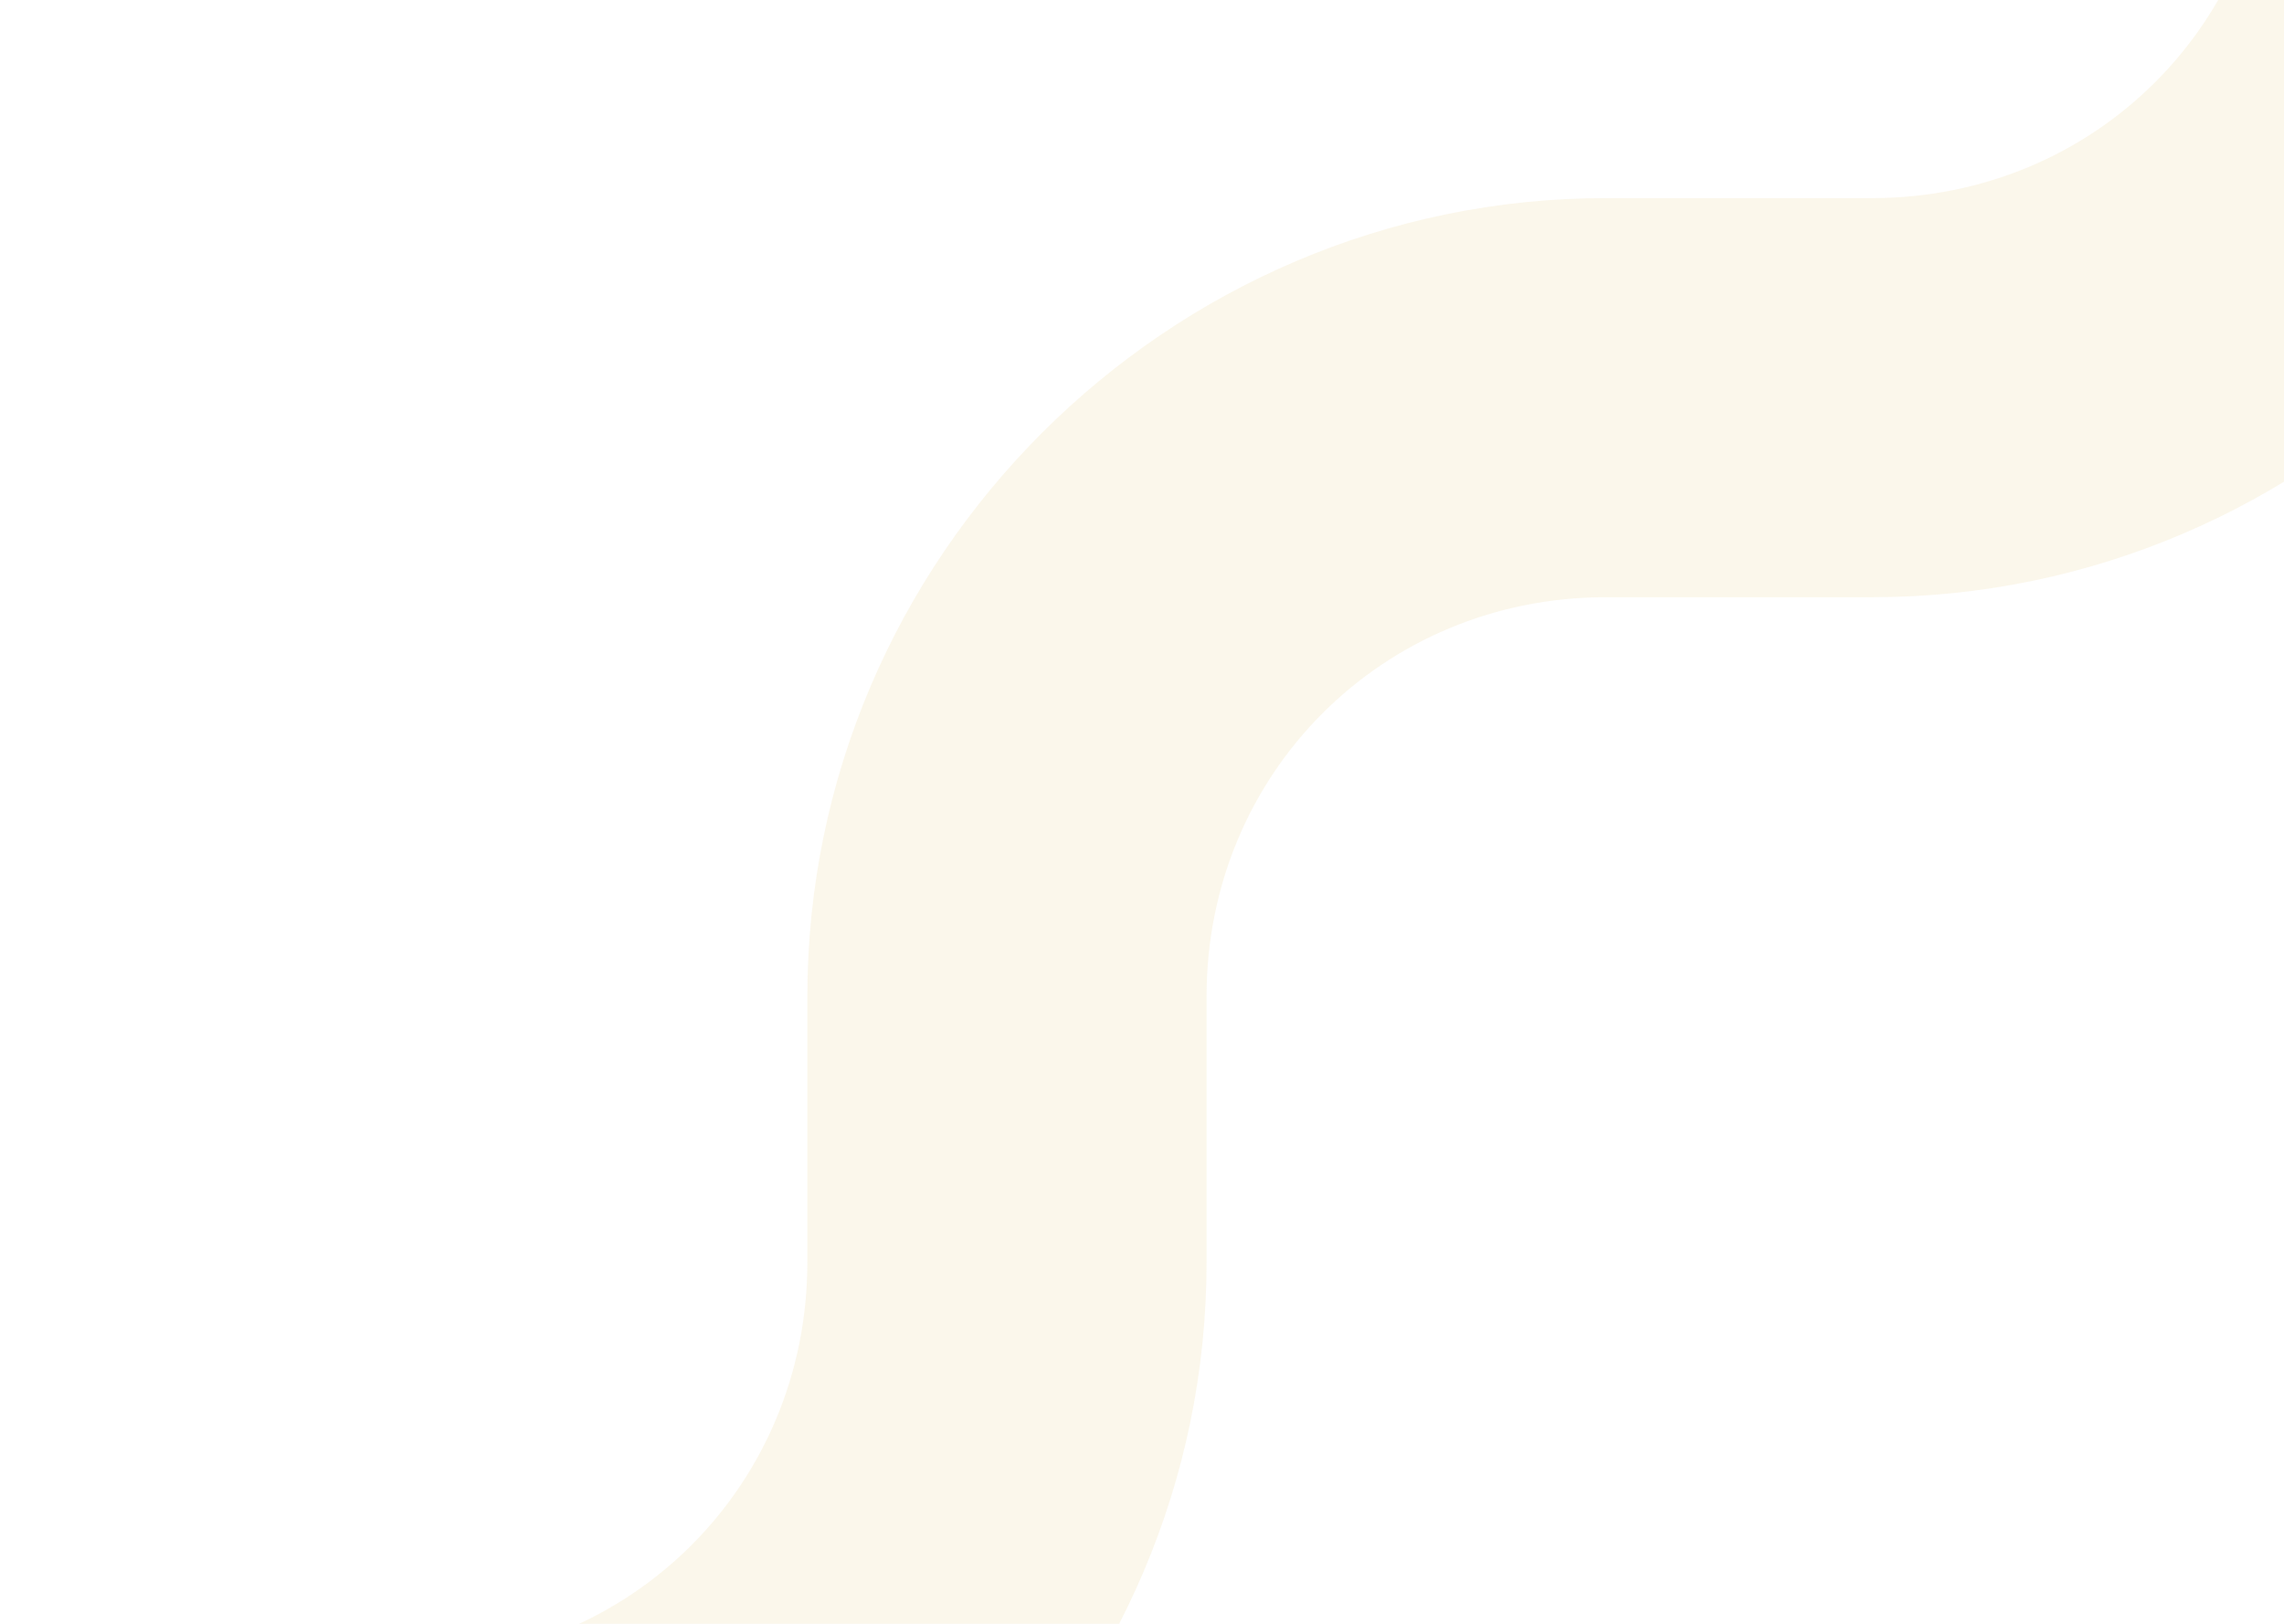 <svg width="1440" height="1024" viewBox="0 0 1440 1024" fill="none" xmlns="http://www.w3.org/2000/svg">
<path d="M1555.87 -338.406C1486.46 -337.321 1431.04 -280.246 1431.99 -210.836V-126.773C1431.99 13.758 1320.82 124.924 1180.29 124.924H1012.41C735.878 124.924 509.015 351.787 509.015 628.319V795.954C509.015 936.485 397.848 1047.65 257.317 1047.65H89.437C-187.095 1047.65 -413.958 1274.51 -413.958 1551.05V1718.68C-413.958 1859.21 -525.124 1970.38 -665.655 1970.38H-833.29C-1109.82 1970.38 -1336.68 2197.24 -1336.68 2473.77V2557.84C-1337.33 2603.22 -1313.48 2645.44 -1274.28 2668.32C-1235.08 2691.2 -1186.59 2691.2 -1147.39 2668.32C-1108.19 2645.44 -1084.35 2603.22 -1084.99 2557.84V2473.77C-1084.99 2333.24 -973.821 2222.08 -833.29 2222.08H-665.655C-389.124 2222.08 -162.26 1995.21 -162.26 1718.68V1551.05C-162.26 1410.52 -51.094 1299.35 89.437 1299.35H257.317C533.849 1299.35 760.713 1072.49 760.713 795.954V628.319C760.713 487.788 871.879 376.622 1012.41 376.622H1180.29C1456.82 376.622 1683.69 149.758 1683.69 -126.773V-210.836C1684.15 -244.853 1670.83 -277.61 1646.75 -301.643C1622.67 -325.675 1589.89 -338.937 1555.87 -338.406Z" fill="#D4B038" fill-opacity="0.1"/>
</svg>
